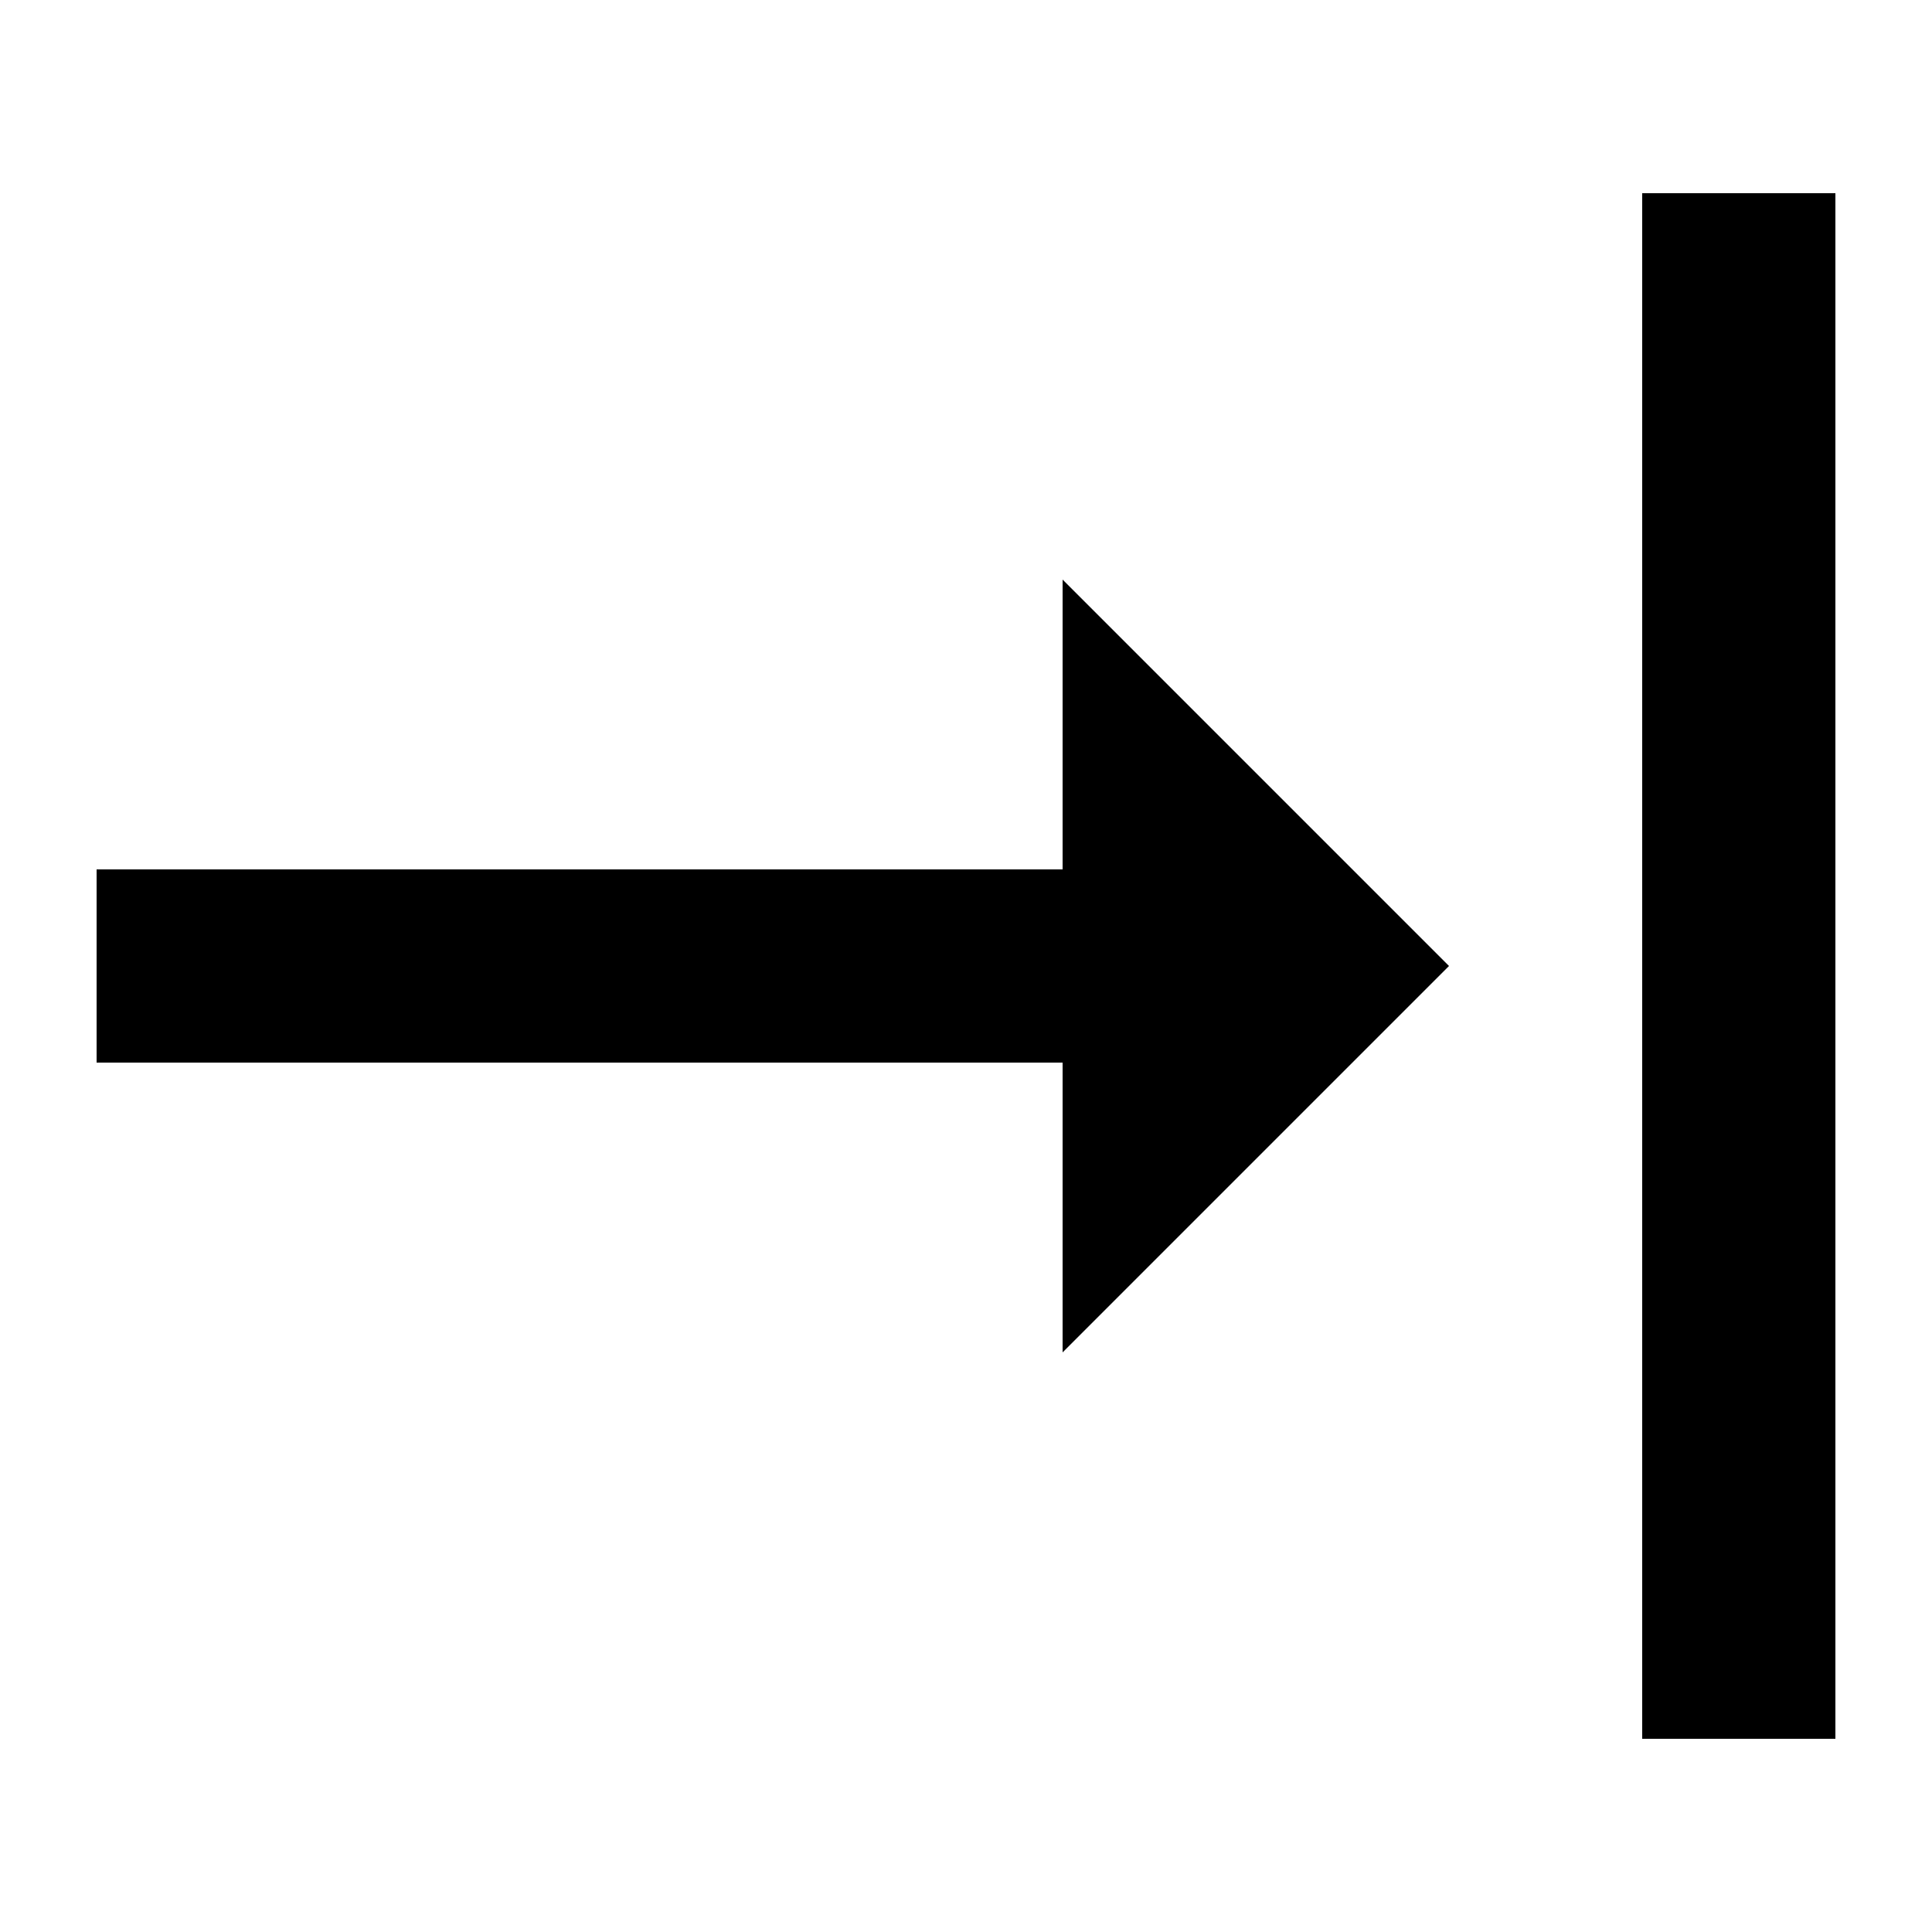 <?xml version="1.0" encoding="UTF-8"?><!DOCTYPE svg PUBLIC "-//W3C//DTD SVG 1.1//EN" "http://www.w3.org/Graphics/SVG/1.1/DTD/svg11.dtd"><svg xmlns="http://www.w3.org/2000/svg" xmlns:xlink="http://www.w3.org/1999/xlink" version="1.1" id="mdi-format-horizontal-align-right" width="24" height="24" viewBox="2 2 20 20"><path d="M13,8V11H3V13H13V16L17,12L13,8M19,20H21V4H19V20Z" /></svg>